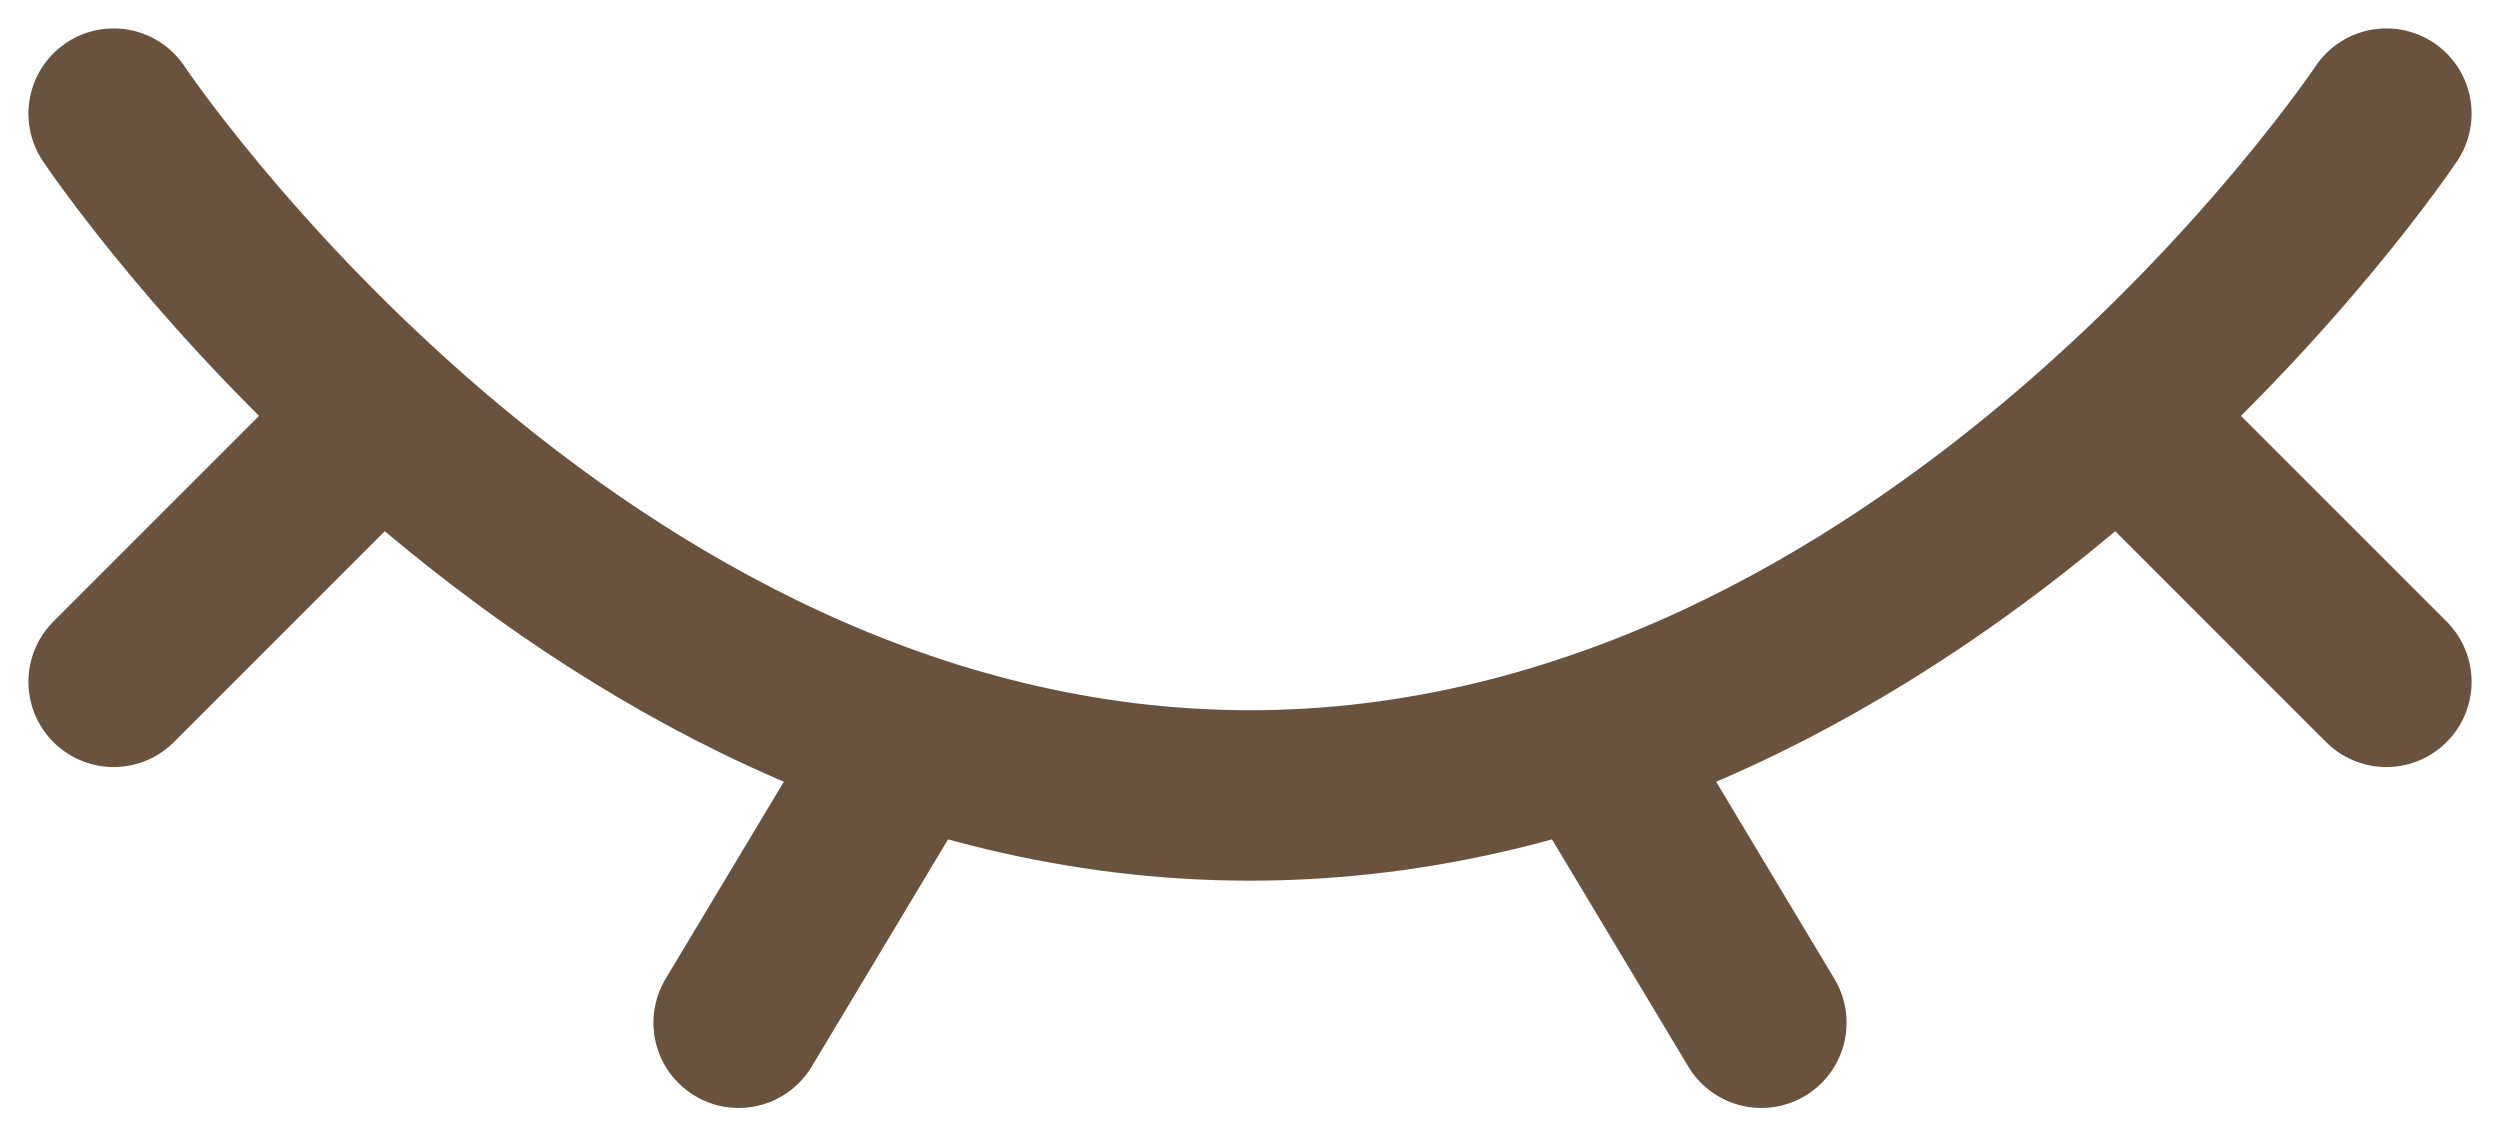 <svg width="22" height="10" viewBox="0 0 22 10" fill="none" xmlns="http://www.w3.org/2000/svg">
<path d="M21 1C21 1 17 7 11 7C5 7 1 1 1 1M14 6.5L15.5 9M19 4L21 6M1 6L3 4M8 6.5L6.5 9" stroke="#69533F" stroke-width="1.5" stroke-linecap="round" stroke-linejoin="round"/>
</svg>
